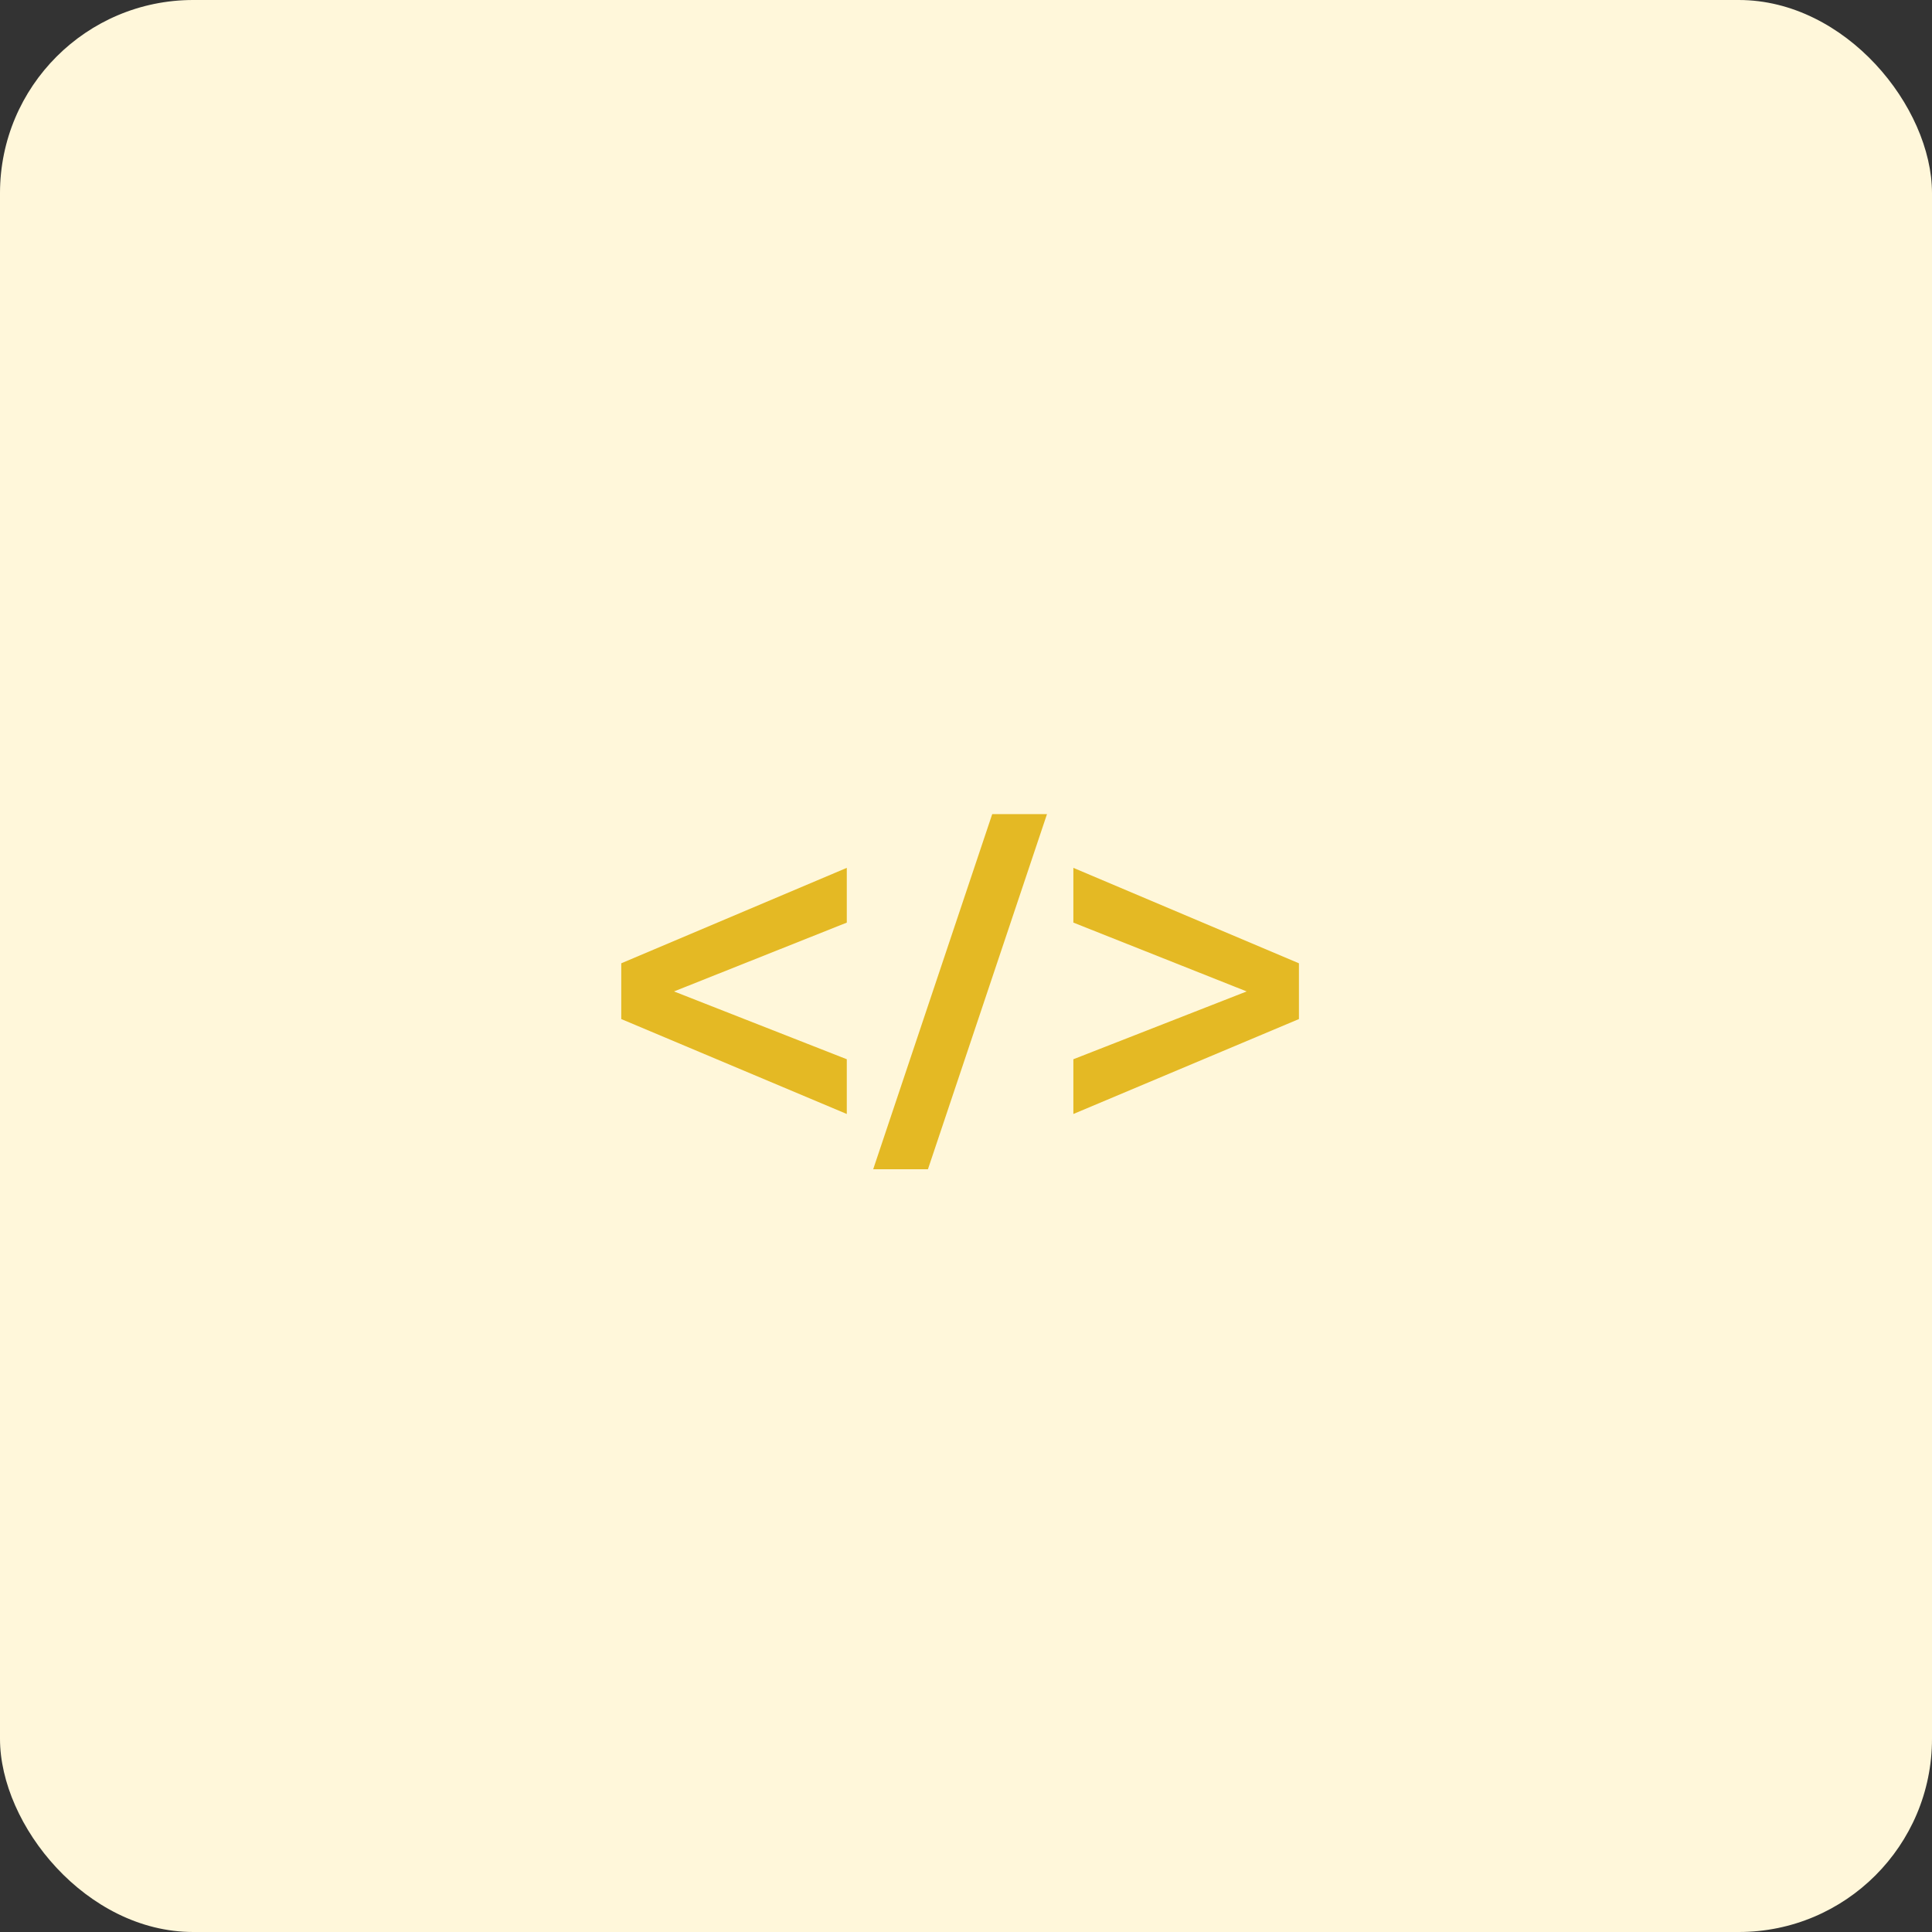 <?xml version="1.0" encoding="UTF-8"?>
<svg width="80px" height="80px" viewBox="0 0 80 80" version="1.1" xmlns="http://www.w3.org/2000/svg" xmlns:xlink="http://www.w3.org/1999/xlink">
    <rect x="0" y="0" width="80" height="80" fill="#333333" stroke="none"/>
    <!-- Generator: Sketch 51.3 (57544) - http://www.bohemiancoding.com/sketch -->
    <title>software-devs</title>
    <desc>Created with Sketch.</desc>
    <defs></defs>
    <g id="Current-Version" stroke="none" stroke-width="1" fill="none" fill-rule="evenodd">
        <g id="employers01" transform="translate(-256, -4217)">
            <g id="great-engineering" transform="translate(181, 4069)">
                <g id="Group-39" transform="translate(0, 148)">
                    <g id="software-devs" transform="translate(75, 0)">
                        <rect id="Rectangle-12" fill="#FFF7DA" fill-rule="nonzero" x="0" y="0" width="80" height="80" rx="8"></rect>
                        <path d="M35.064,46.128 L25.725,42.197 L25.725,39.888 L35.064,35.936 L35.064,38.203 L27.909,41.053 L35.064,43.861 L35.064,46.128 Z M38.424,48.416 L36.157,48.416 L41.086,33.71 L43.354,33.71 L38.424,48.416 Z M53.786,42.197 L44.446,46.128 L44.446,43.861 L51.622,41.053 L44.446,38.203 L44.446,35.936 L53.786,39.888 L53.786,42.197 Z" id="&lt;/&gt;" fill="#E4B924"></path>
                    </g>
                </g>
            </g>
        </g>
    </g>
</svg>